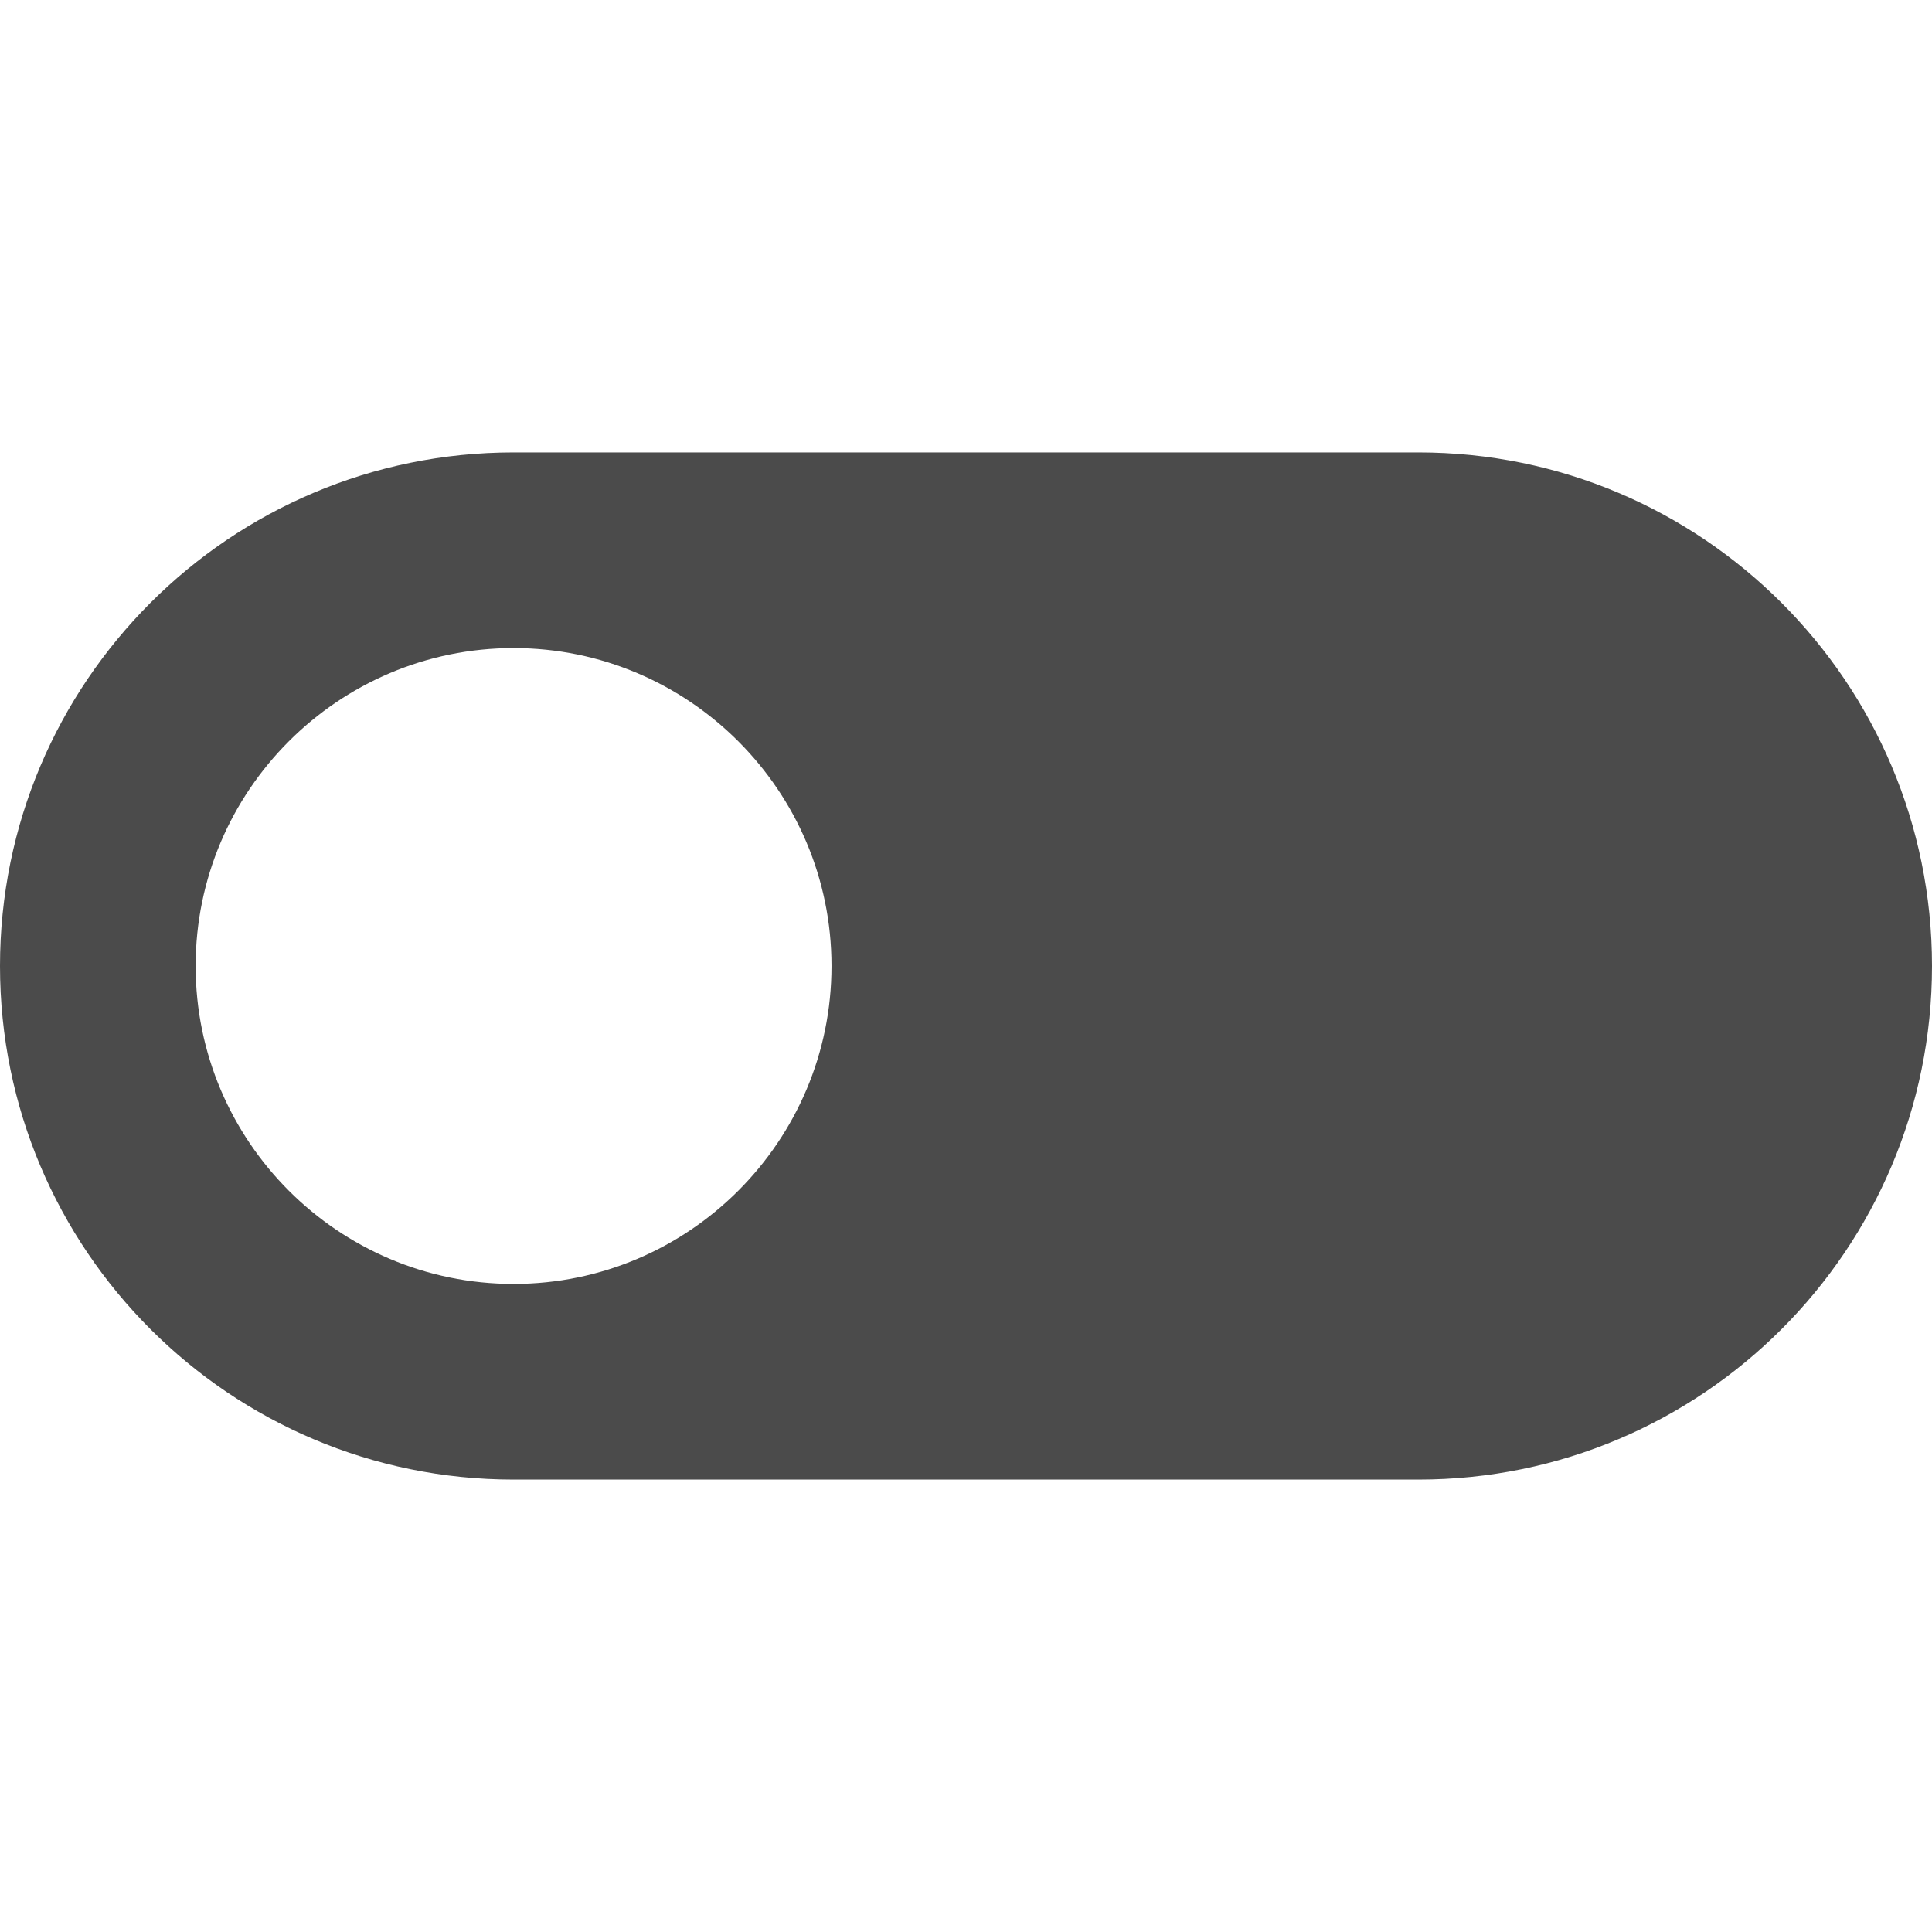 <svg enable-background="new 0 0 512 512" viewBox="0 0 512 512" xmlns="http://www.w3.org/2000/svg"><path d="m375.898 119.898h-239.796c-75.164 0-136.102 60.938-136.102 136.102s60.938 136.102 136.102 136.102h239.797c75.163 0 136.101-60.938 136.101-136.102s-60.938-136.102-136.102-136.102zm-239.796 220.36c-46.461 0-84.258-37.797-84.258-84.258 0-46.453 37.797-84.258 84.258-84.258s84.258 37.805 84.258 84.258c-.001 46.461-37.798 84.258-84.258 84.258z" fill="#4b4b4b"/></svg>